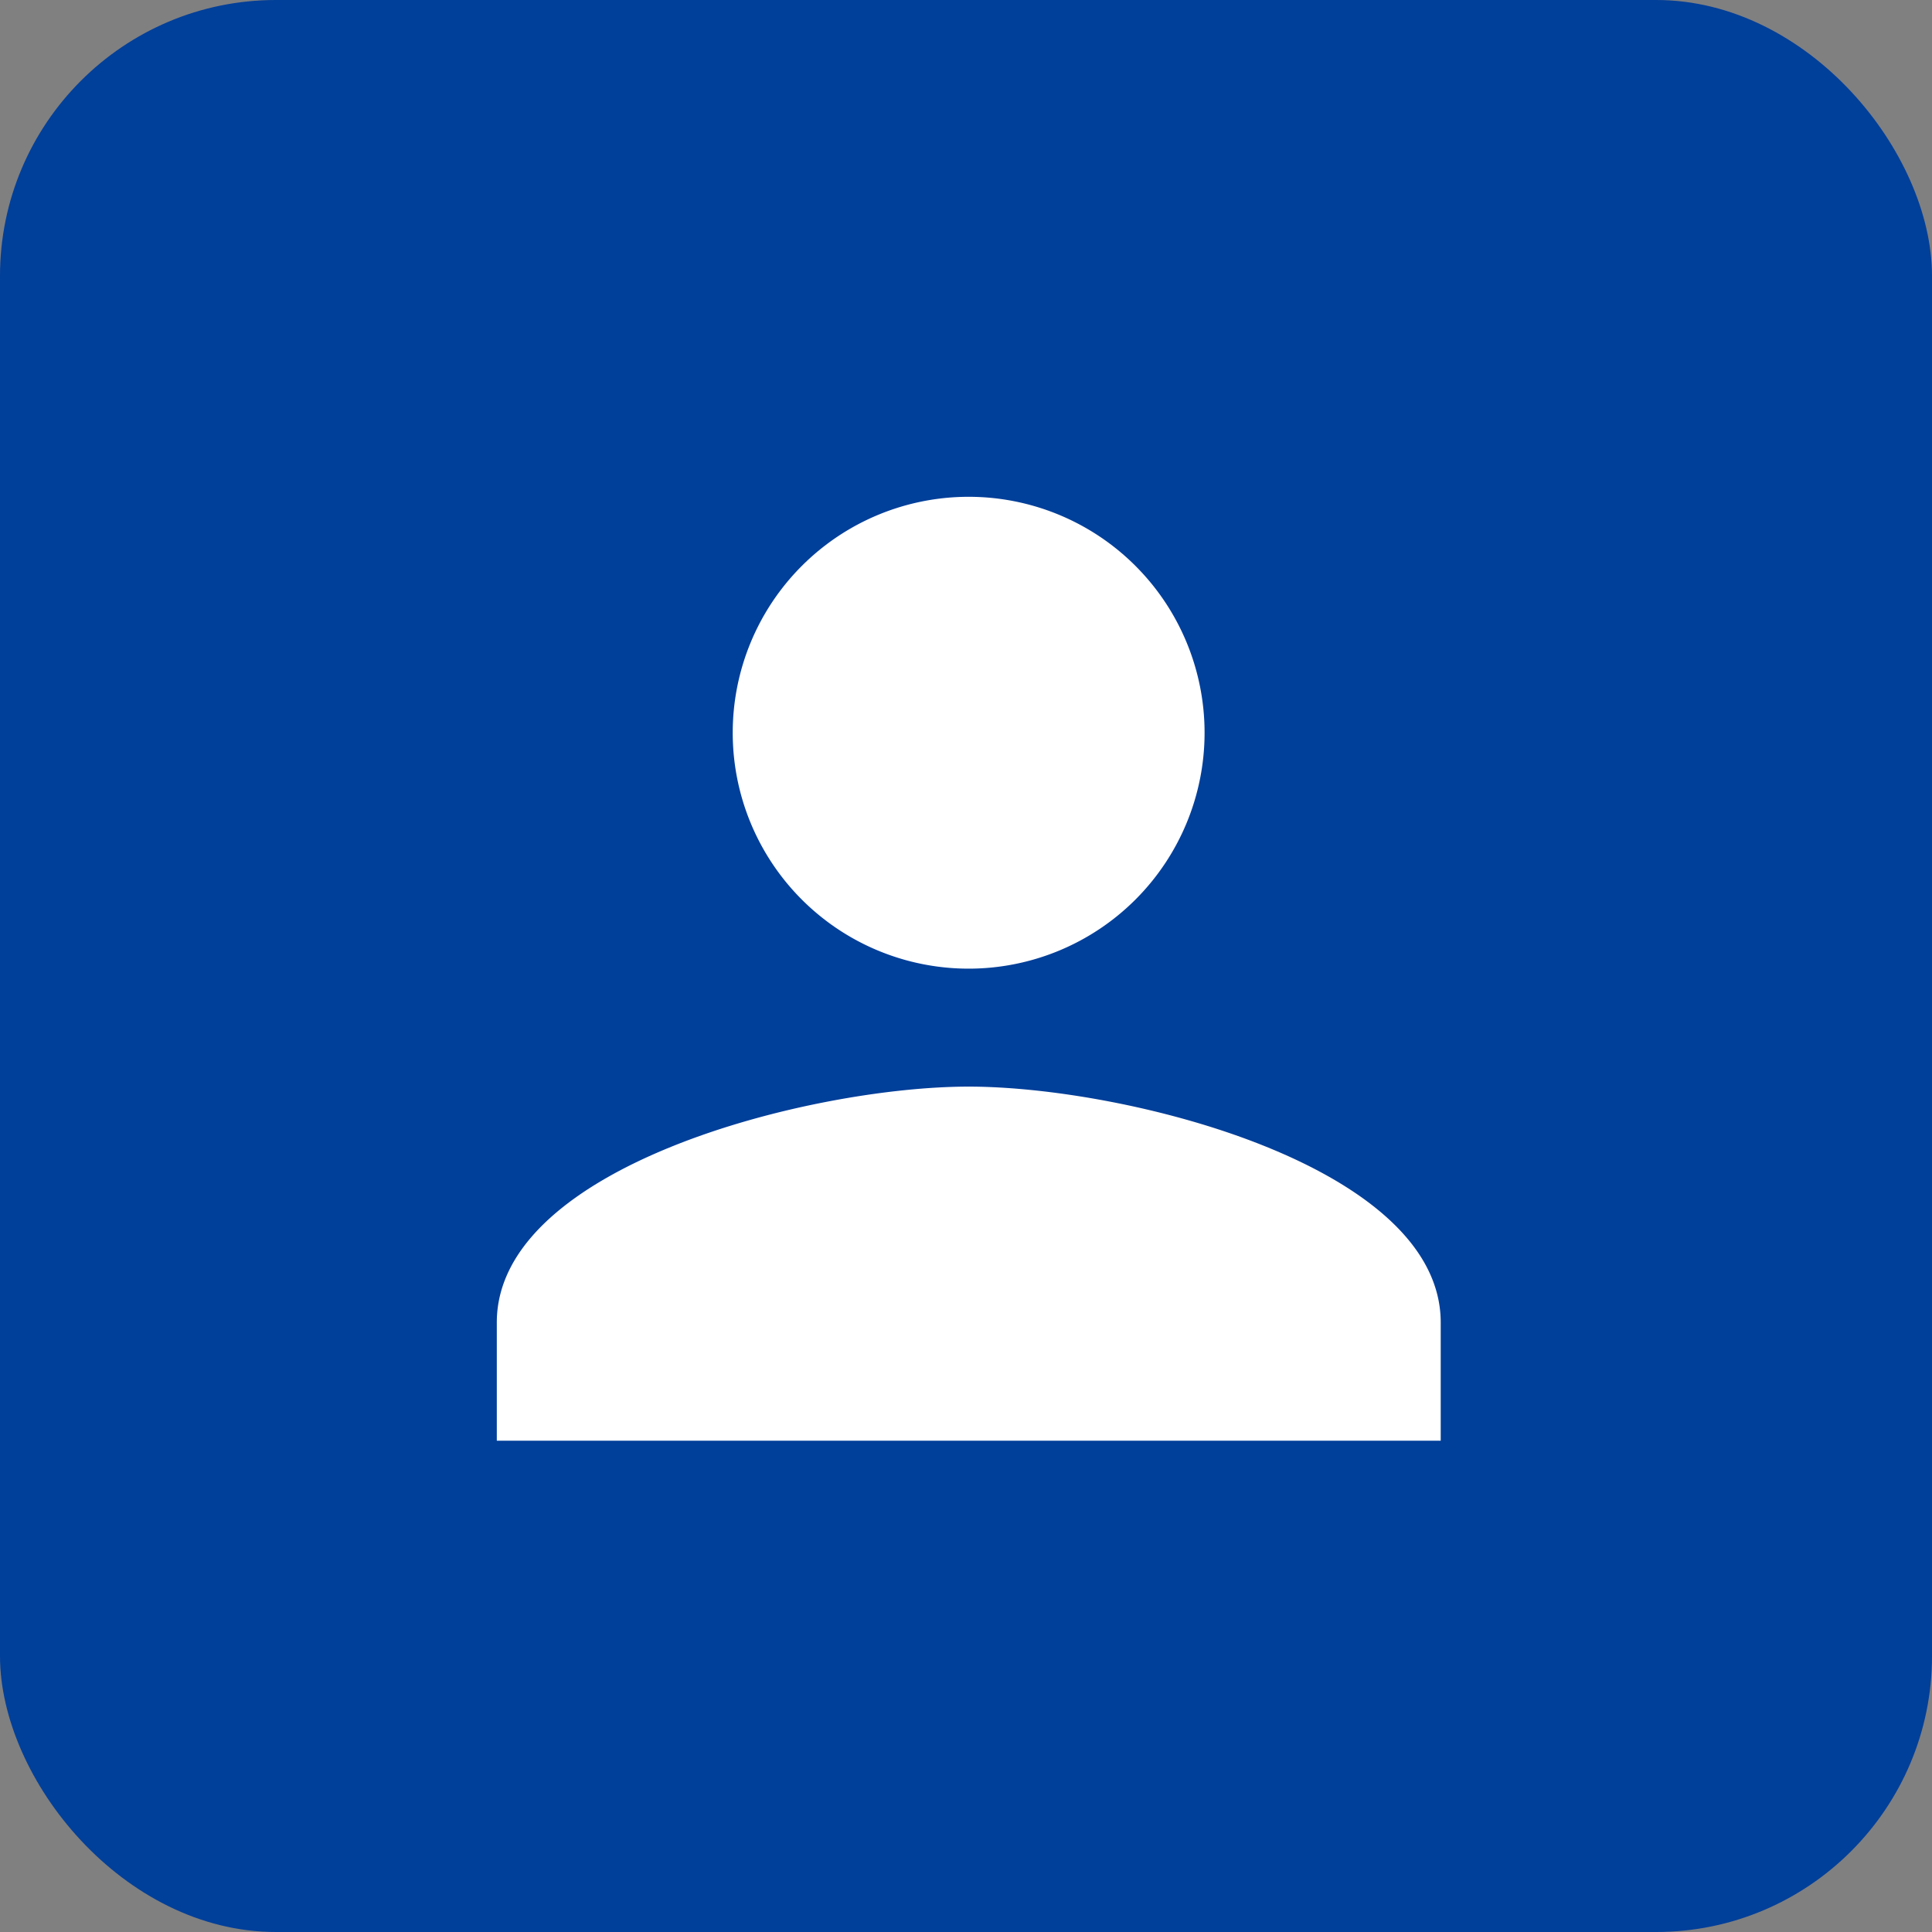 <svg id="Users" xmlns="http://www.w3.org/2000/svg" width="35" height="35" viewBox="0 0 35 35">
  <rect x="0" y="0" width="35" height="35" fill="#808080" stroke="none"/>
  <path id="Path_27620" data-name="Path 27620" d="M0,0H24V24H0Z" transform="translate(6 6)" fill="none"/>
  <rect id="Rectangle_22" data-name="Rectangle 22" width="35" height="35" rx="5" fill="#003f9a"/>
  <path id="Path_27621" data-name="Path 27621" d="M12.548,12.548A4.274,4.274,0,1,0,8.274,8.274,4.273,4.273,0,0,0,12.548,12.548Zm0,2.137C9.7,14.685,4,16.117,4,18.959V21.1H21.1V18.959C21.1,16.117,15.4,14.685,12.548,14.685Z" transform="translate(5 5)" fill="#fff"/>
</svg>
